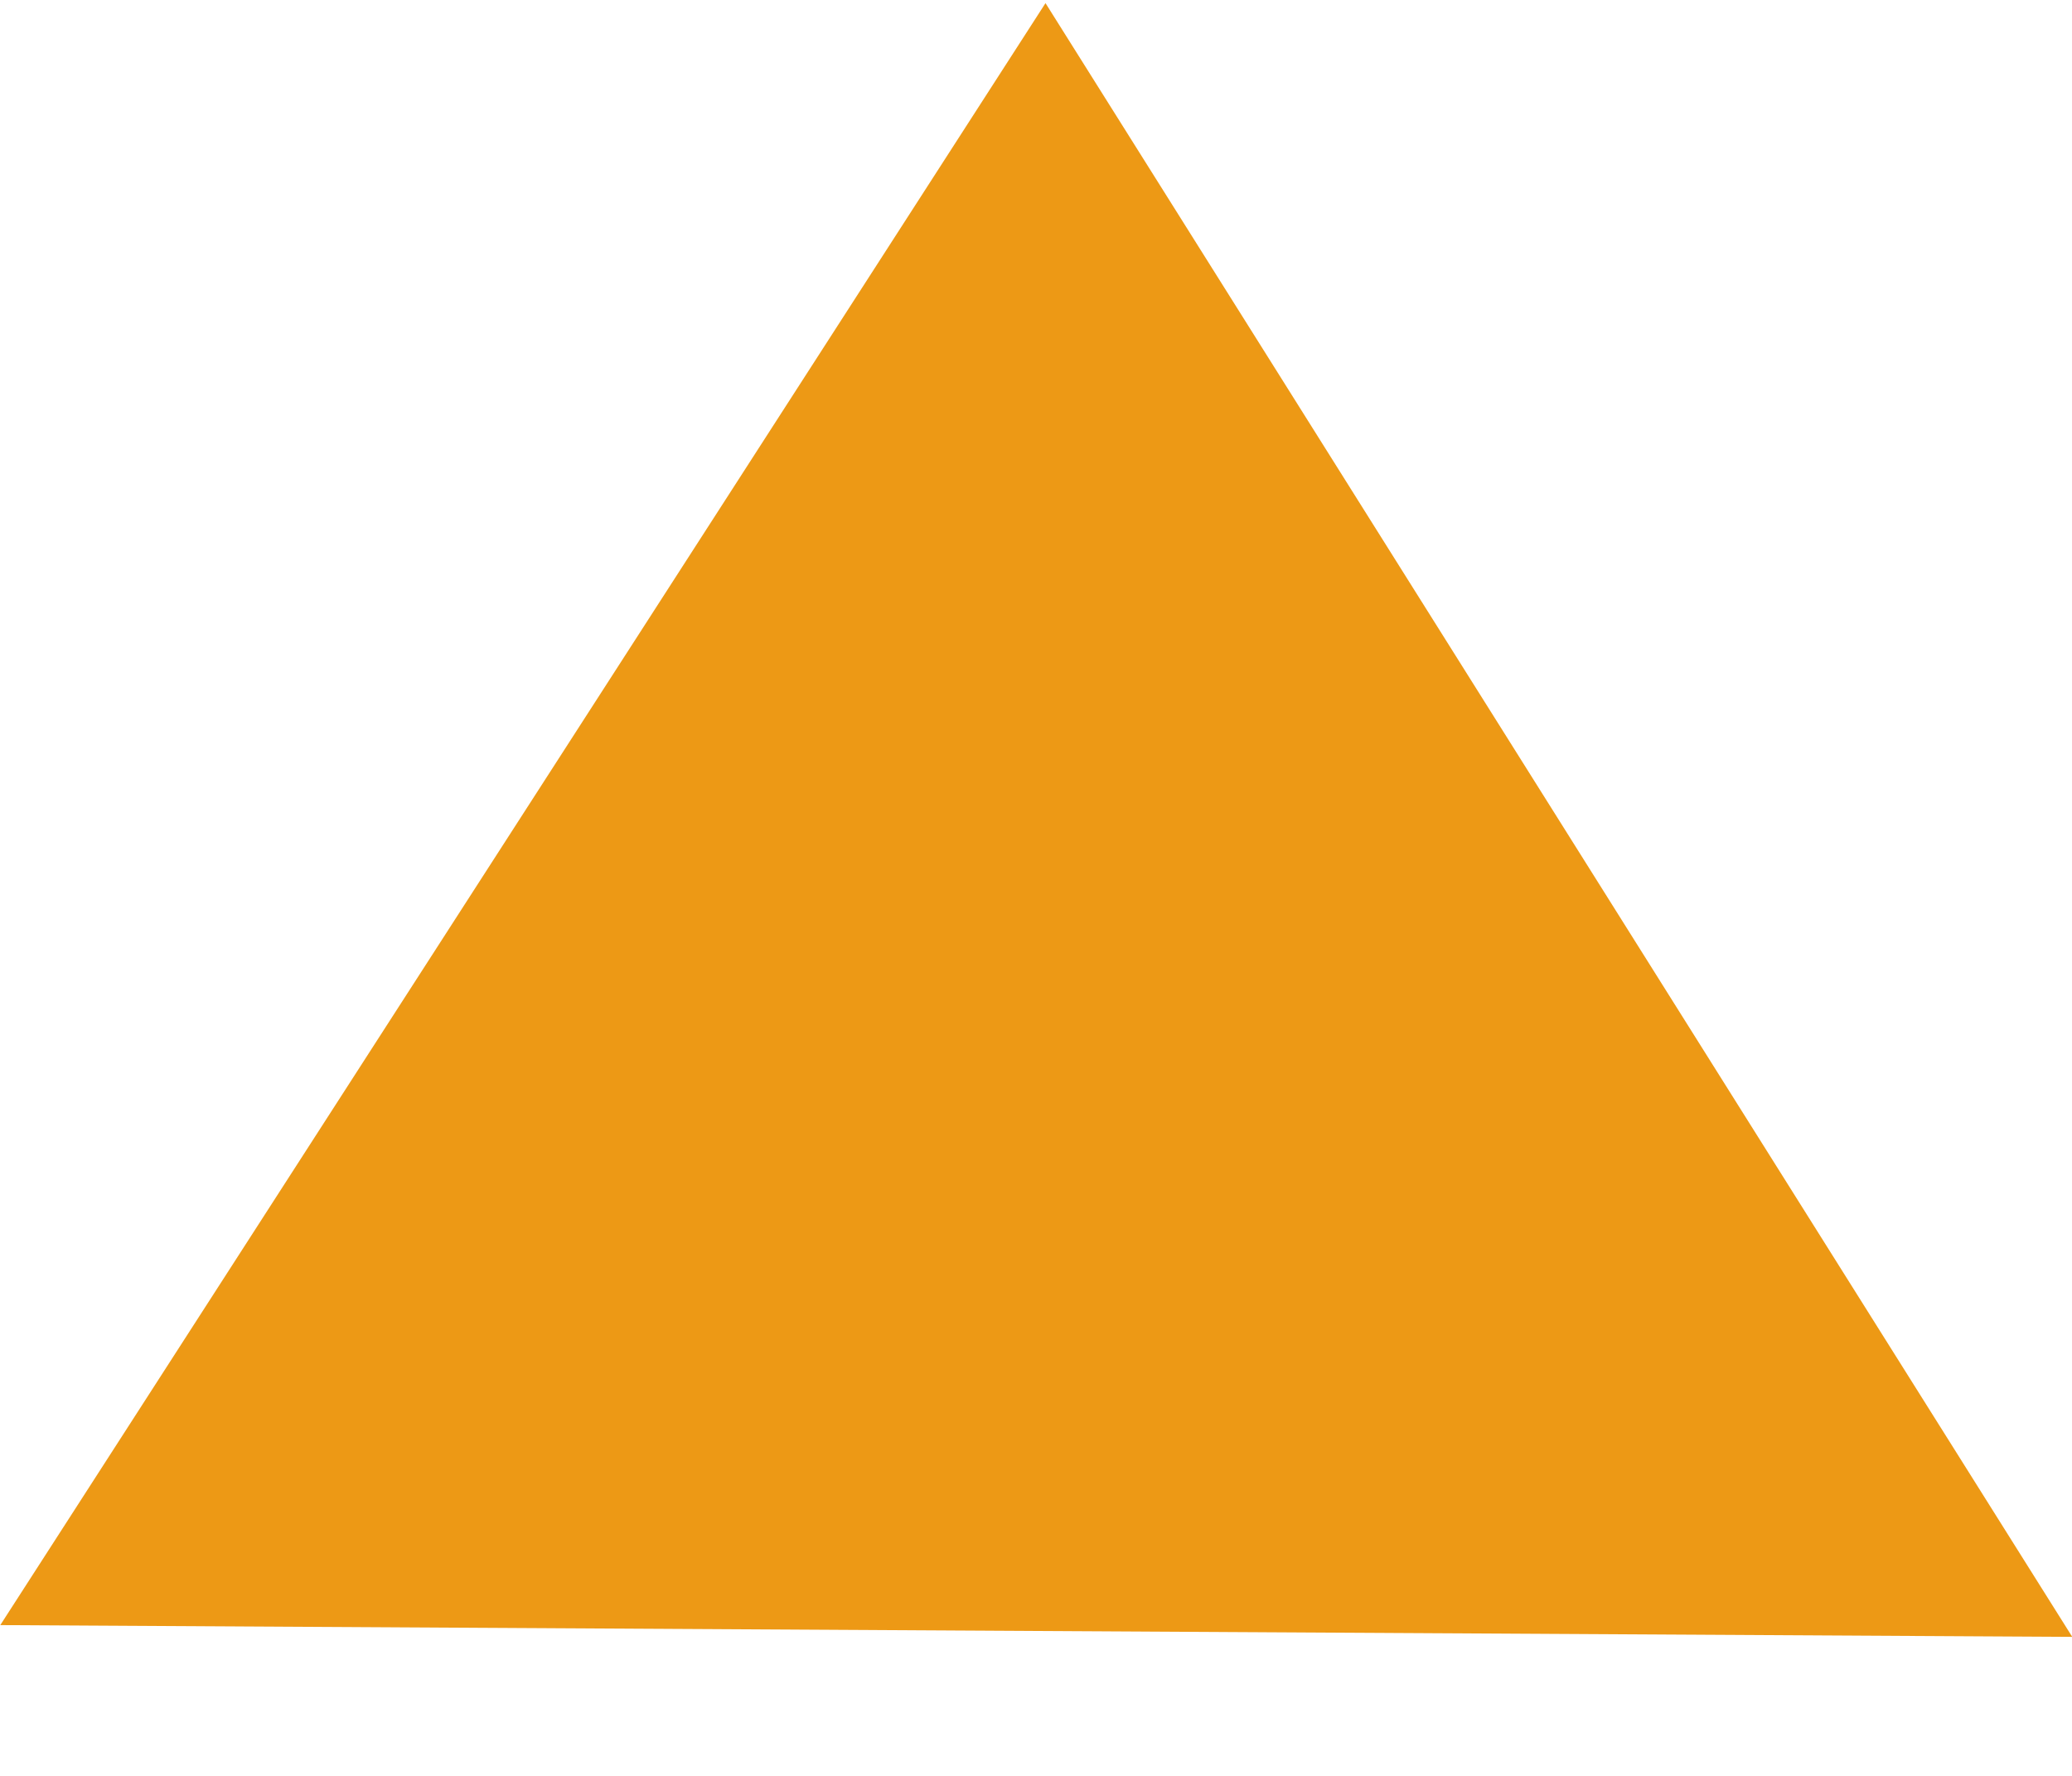 <svg width="14" height="12" xmlns="http://www.w3.org/2000/svg">
 <title/>
 <desc/>

 <g>
  <title>background</title>
  <rect fill="none" id="canvas_background" height="14" width="16" y="-1" x="-1"/>
 </g>
 <g>
  <title>Layer 1</title>
  <path fill="#ed9915" transform="rotate(-89.675 7.033,5.521) " id="Shape" d="m1.533,-1.479l0,14l11,-7l-11,-7z"/>
 </g>
</svg>